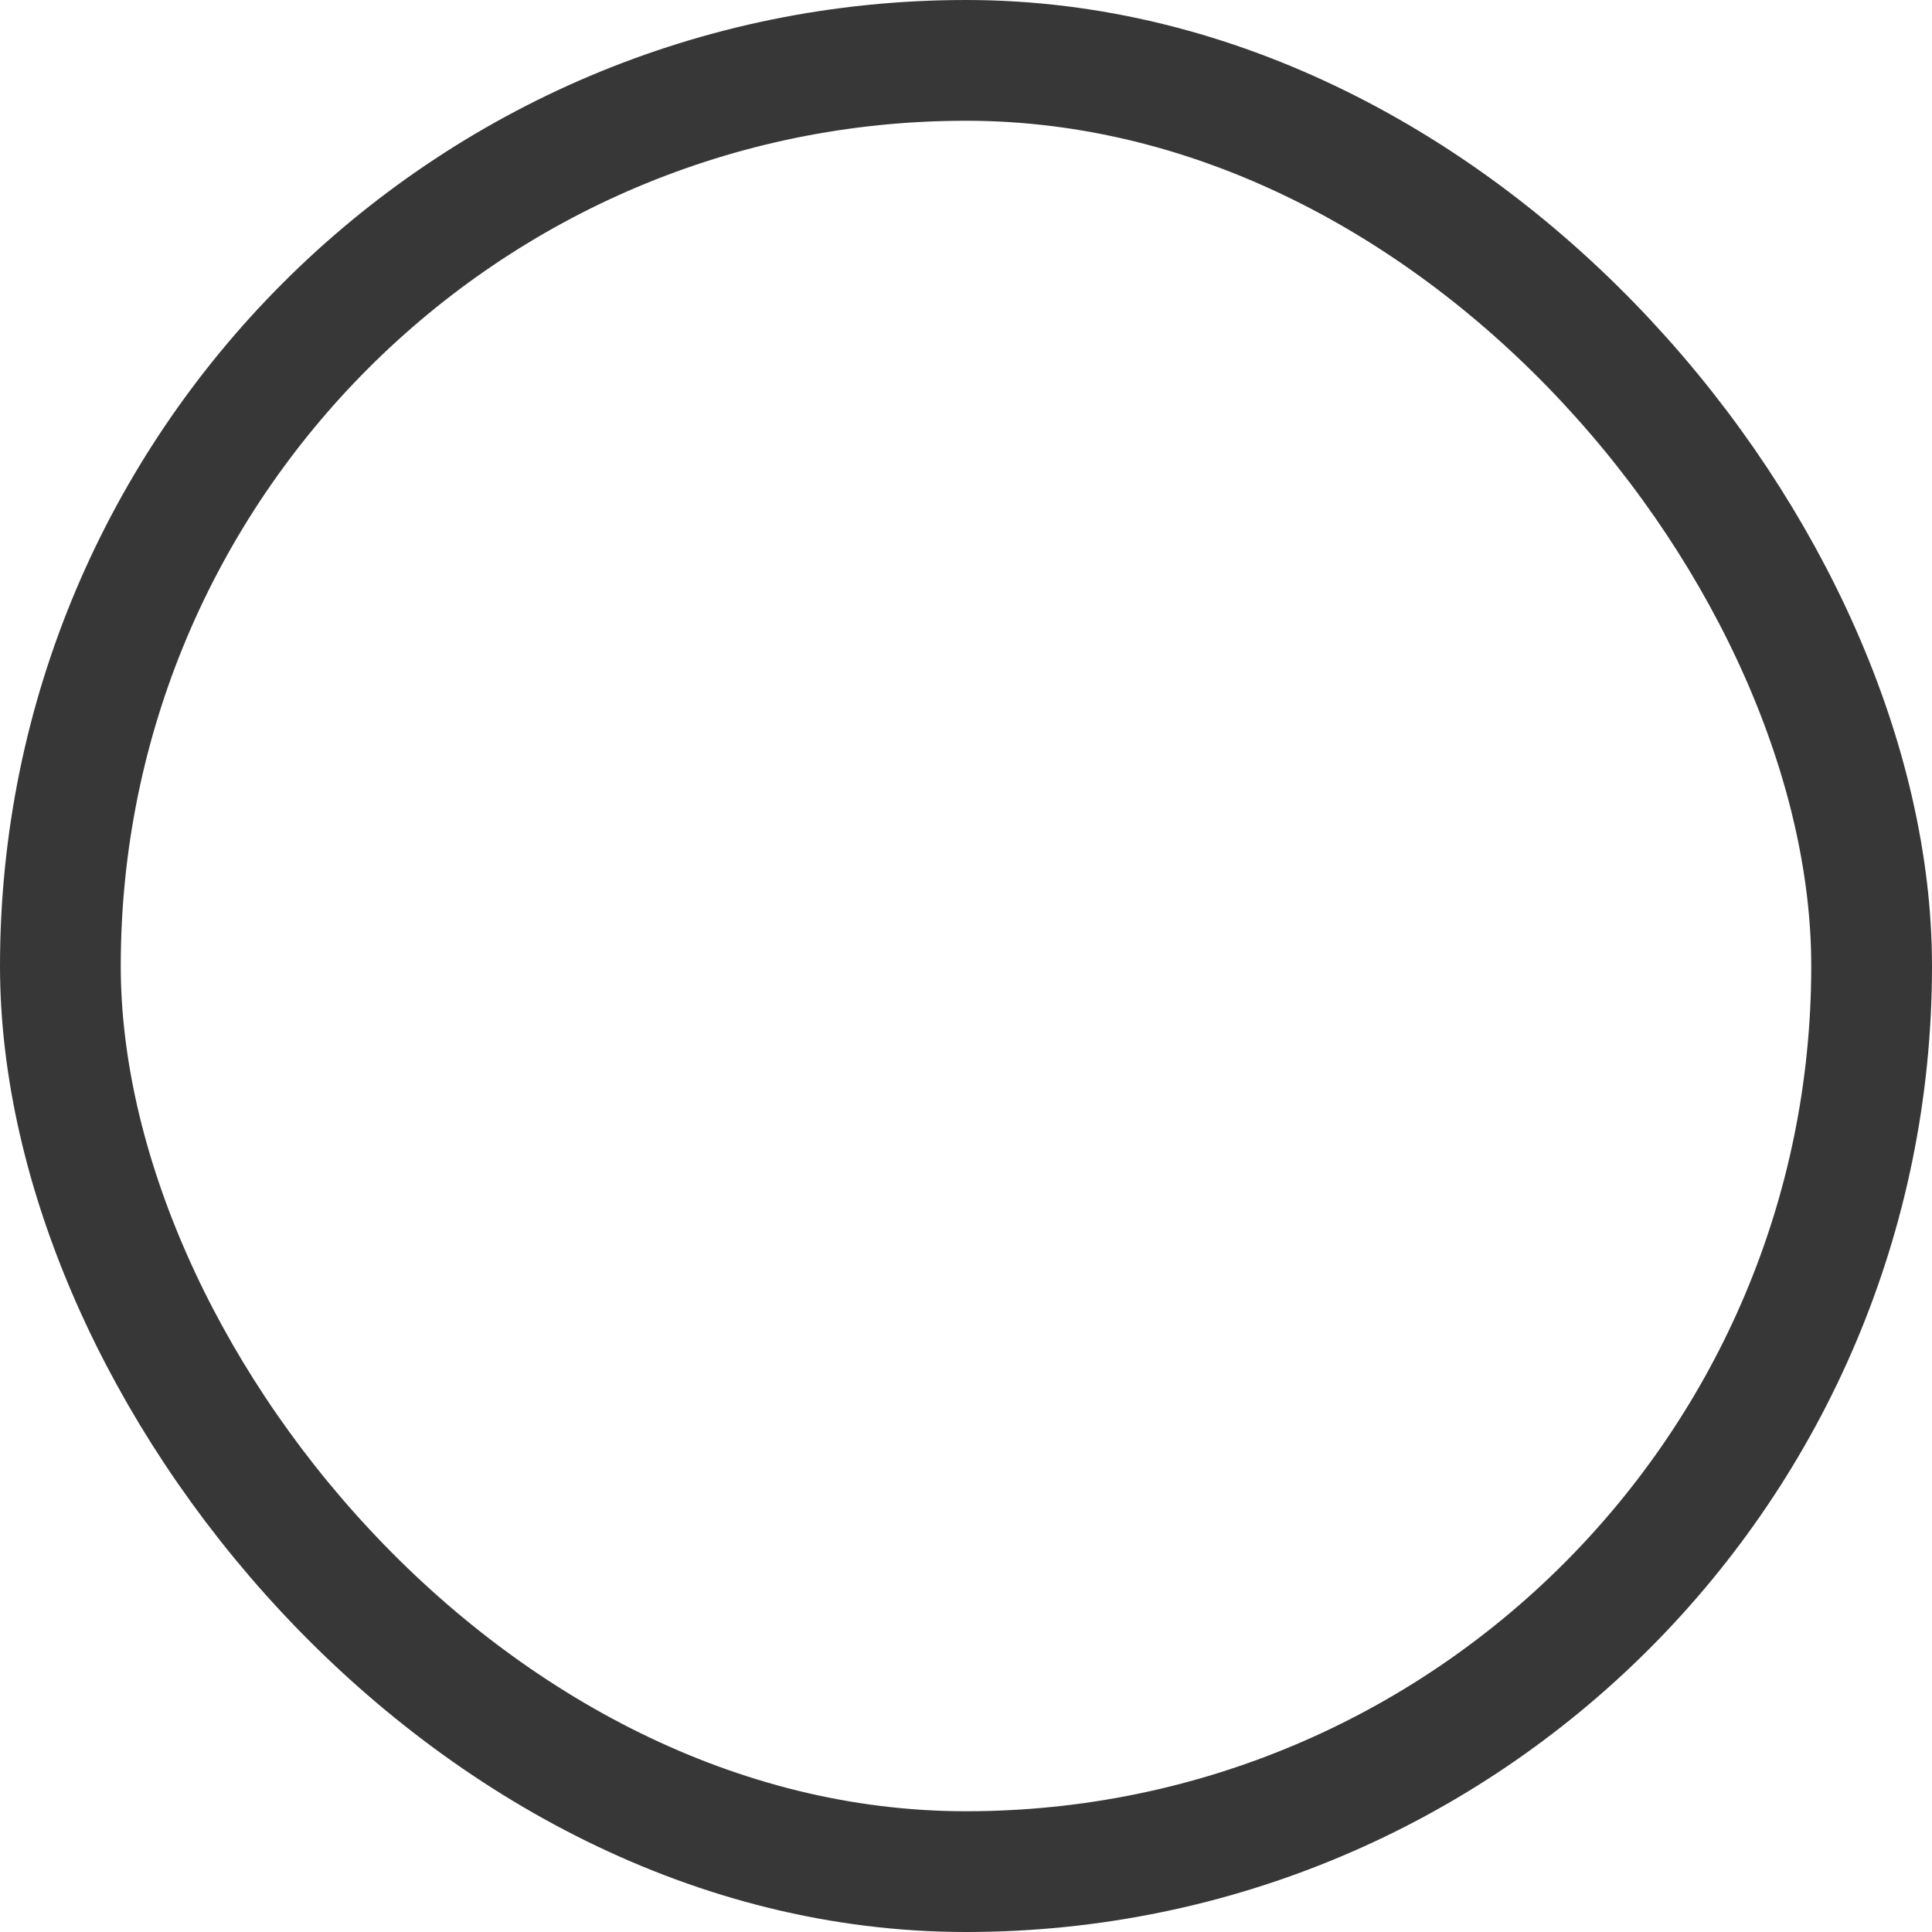 <svg xmlns="http://www.w3.org/2000/svg" width="16" height="16" viewBox="0 0 16 16">
  <g id="Rectangle_1333" data-name="Rectangle 1333" fill="none" stroke="#373737" stroke-width="1">
    <rect width="16" height="16" rx="8" stroke="none"/>
    <rect x="0.5" y="0.5" width="15" height="15" rx="7.5" fill="none"/>
  </g>
</svg>
